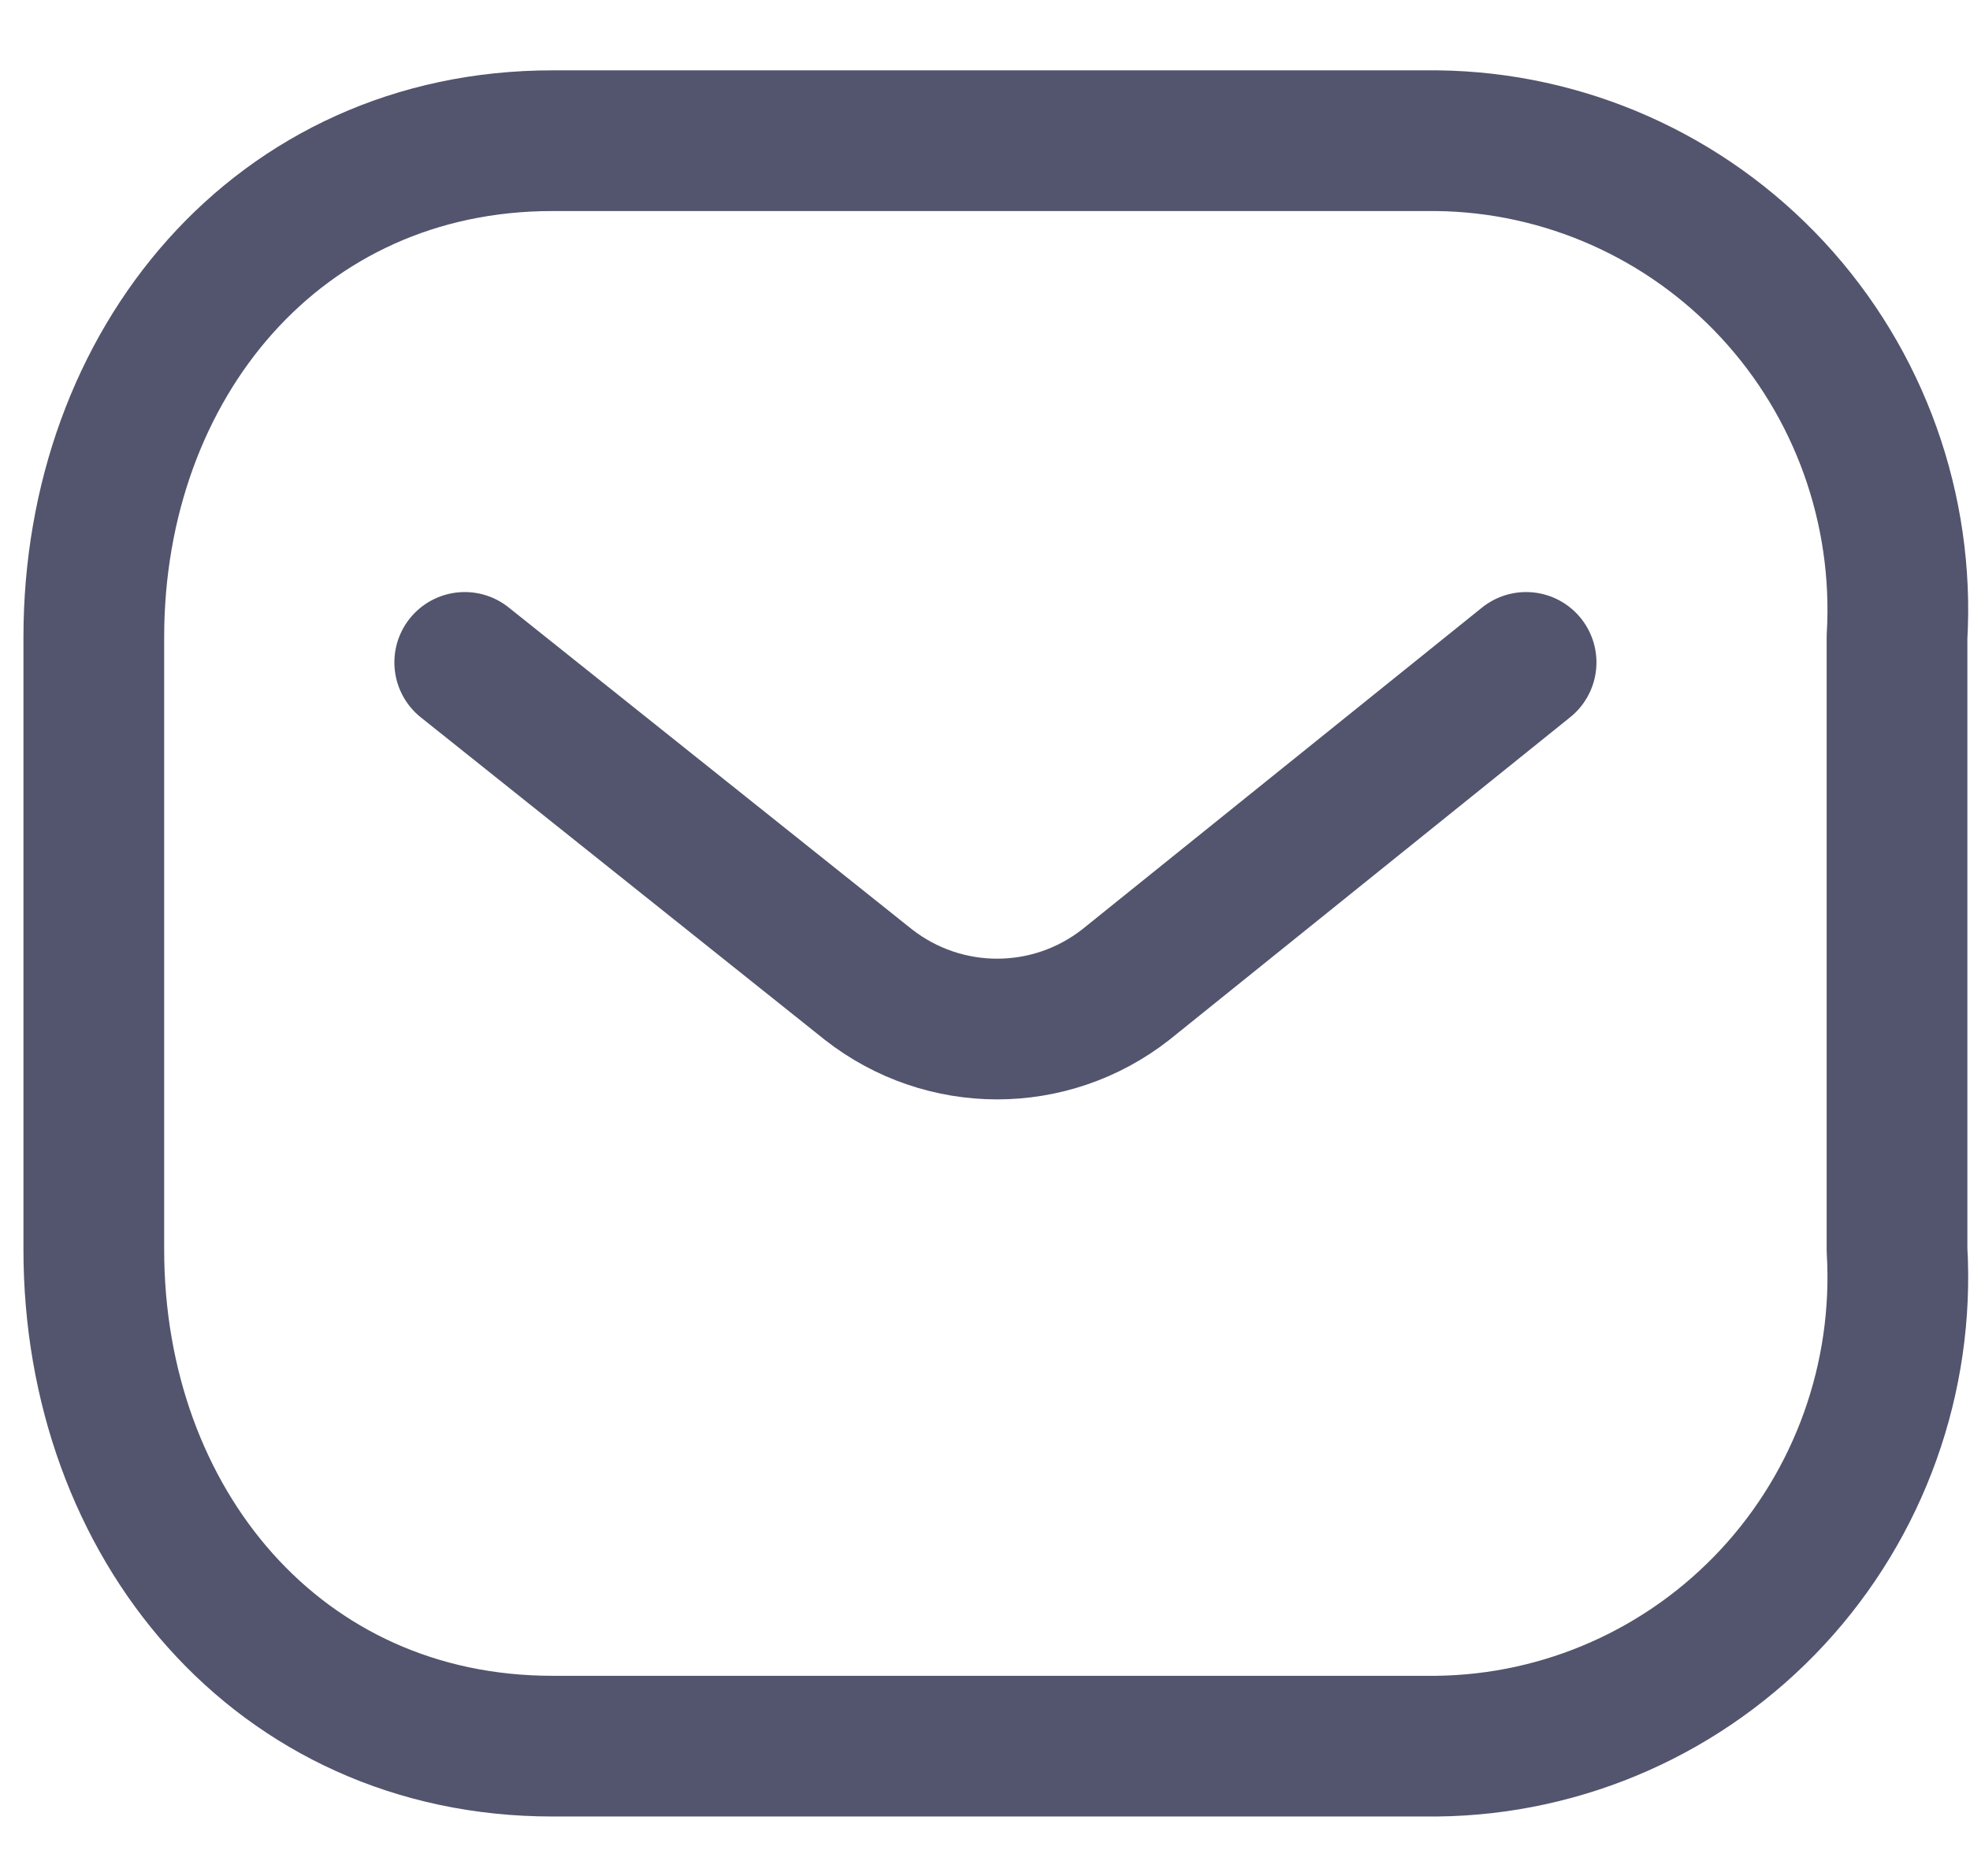 <svg width="21" height="20" viewBox="0 0 21 20" fill="none" xmlns="http://www.w3.org/2000/svg">
<path fill-rule="evenodd" clip-rule="evenodd" d="M5.888 1.5H15.316C16.675 1.515 17.969 2.09 18.896 3.09C19.823 4.09 20.302 5.429 20.222 6.794V13.322C20.302 14.687 19.823 16.026 18.896 17.026C17.969 18.026 16.675 18.601 15.316 18.616H5.888C2.968 18.616 1 16.241 1 13.322V6.794C1 3.875 2.968 1.5 5.888 1.5Z" stroke="#53546D" stroke-width="1.5" stroke-linecap="round" stroke-linejoin="round"/>
<path d="M16.268 7.062L12.002 10.496C11.195 11.129 10.064 11.129 9.256 10.496L4.954 7.062" stroke="#53546D" stroke-width="1.5" stroke-linecap="round" stroke-linejoin="round"/>
</svg>
